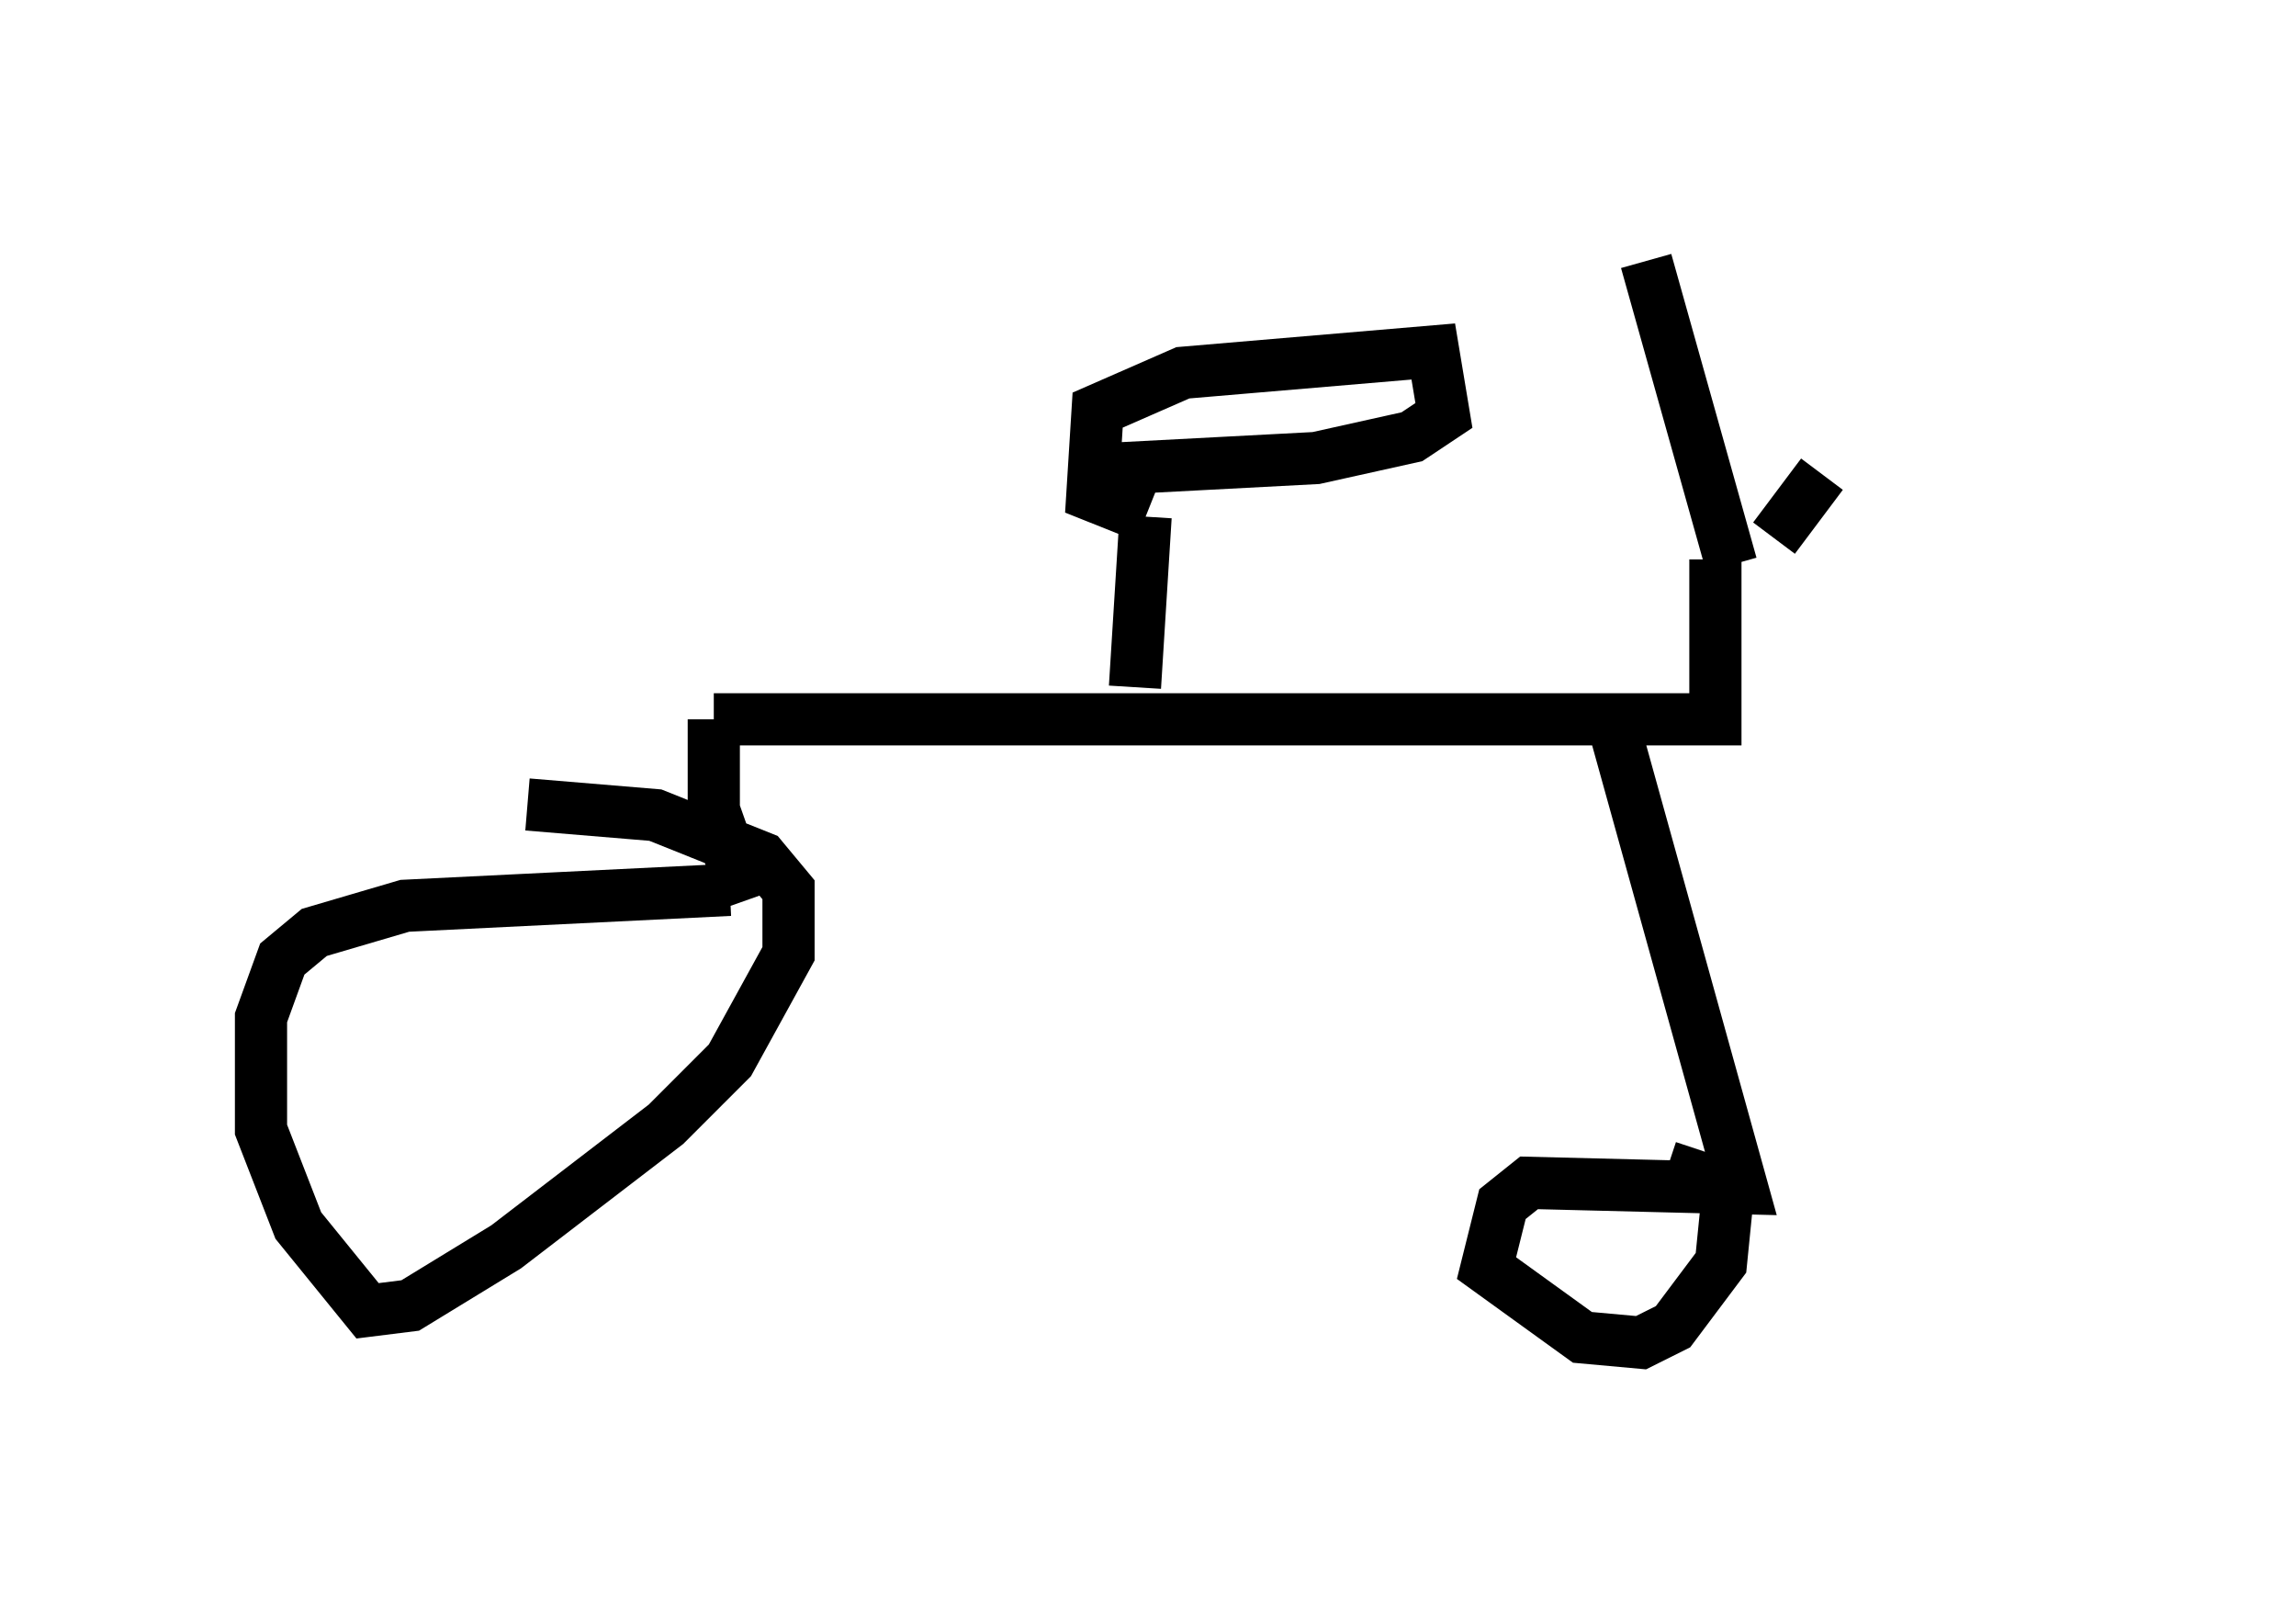 <?xml version="1.0" encoding="utf-8" ?>
<svg baseProfile="full" height="30.723" version="1.1" width="43.994" xmlns="http://www.w3.org/2000/svg" xmlns:ev="http://www.w3.org/2001/xml-events" xmlns:xlink="http://www.w3.org/1999/xlink"><defs /><rect fill="white" height="30.723" width="43.994" x="0" y="0" /><path d="M38.994, 5.306 m-4.083, 3.777 l-0.919, 1.225 m-0.817, 0.51 l-1.633, -5.819 m1.327, 5.717 l0.0, 3.063 -19.192, 0.0 m0.0, 0.0 l0.0, 1.735 0.613, 1.735 m-0.306, -0.204 l-6.227, 0.306 -1.735, 0.51 l-0.613, 0.51 -0.408, 1.123 l0.0, 2.144 0.715, 1.838 l1.327, 1.633 0.817, -0.102 l1.838, -1.123 3.063, -2.348 l1.225, -1.225 1.123, -2.042 l0.0, -1.225 -0.51, -0.613 l-2.042, -0.817 -2.45, -0.204 m20.723, -1.838 l2.552, 9.188 -4.083, -0.102 l-0.51, 0.408 -0.306, 1.225 l1.838, 1.327 1.123, 0.102 l0.613, -0.306 0.919, -1.225 l0.102, -1.021 -0.204, -0.51 l-0.919, -0.306 m-10.208, -9.188 l0.204, -3.267 m0.0, 0.0 l-1.021, -0.408 0.102, -1.633 l1.633, -0.715 4.798, -0.408 l0.204, 1.225 -0.613, 0.408 l-1.838, 0.408 -3.879, 0.204 m-11.127, 12.148 l0.0, 0.0 " fill="none" stroke="black" stroke-width="1" /></svg>